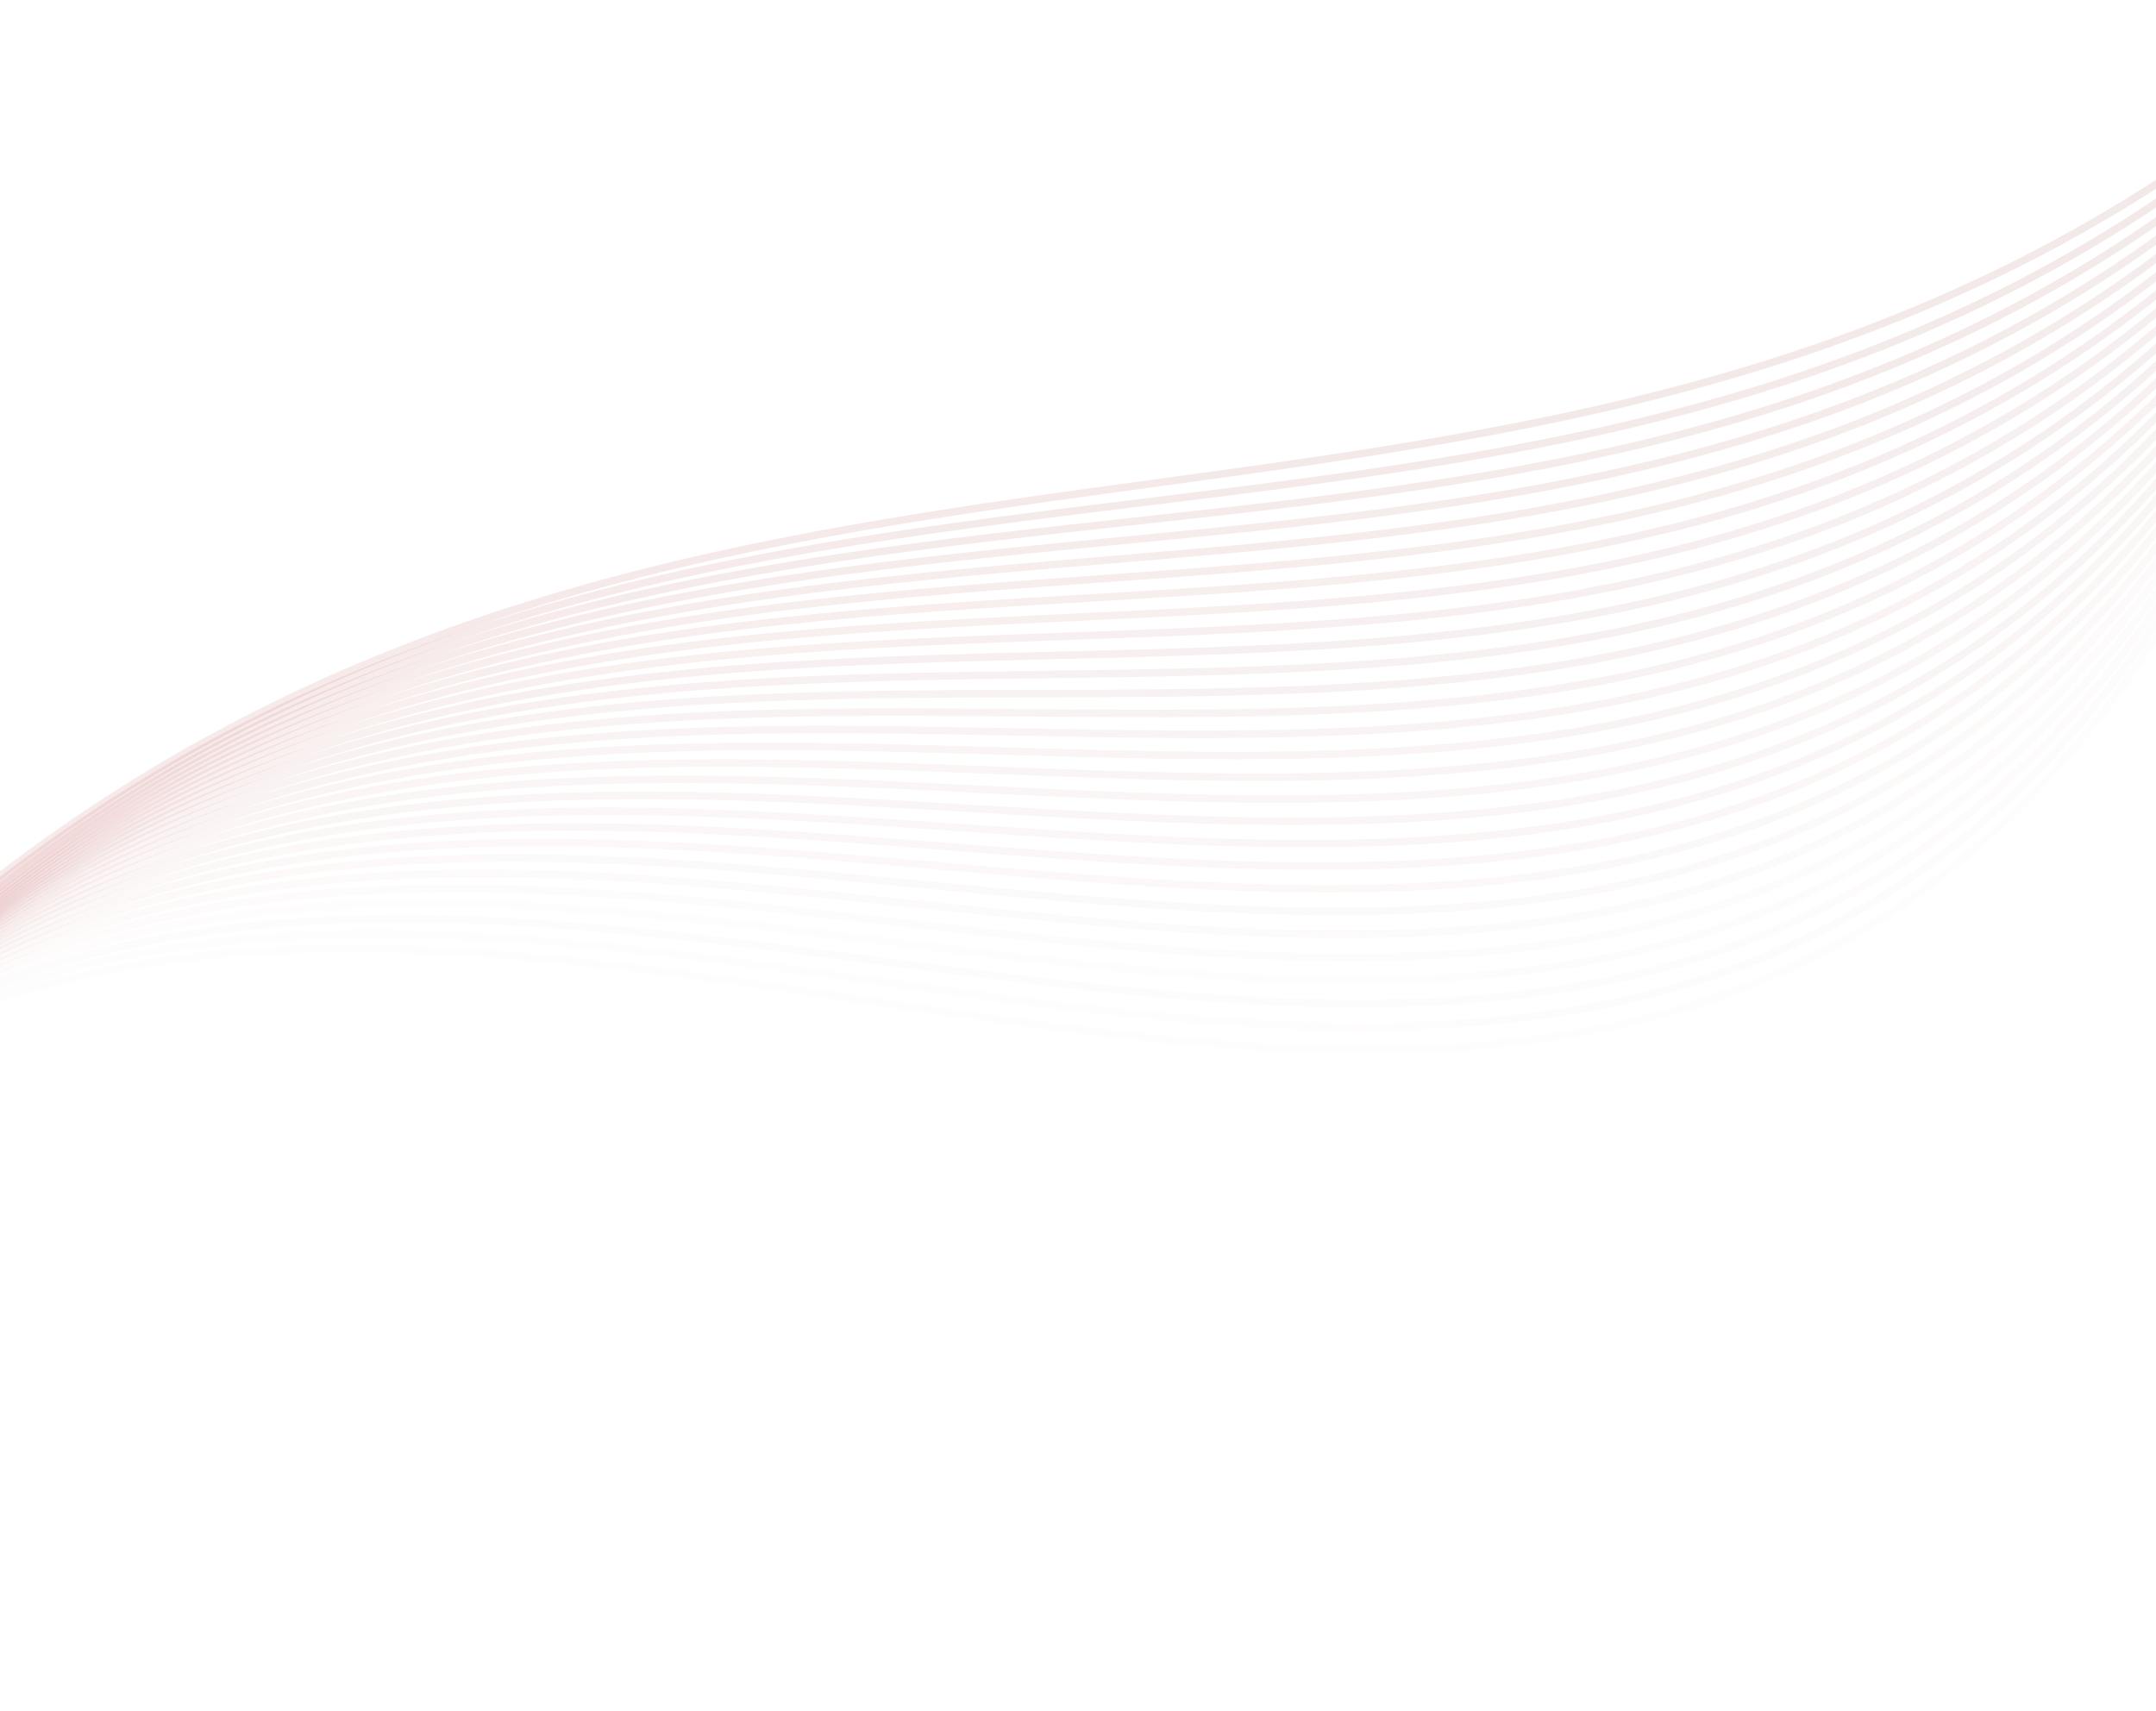 <svg width="1440" height="1143" viewBox="0 0 1440 1143" fill="none" xmlns="http://www.w3.org/2000/svg">
<path opacity="0.034" d="M1499.26 326.28C1068.87 1245.71 104.715 132.655 -371.784 998.054" stroke="url(#paint0_linear_118_847)" stroke-opacity="0.2" stroke-width="5"/>
<path opacity="0.069" d="M1501.41 315.81C1068.94 1217.63 118.726 134.589 -359.173 983.828" stroke="url(#paint1_linear_118_847)" stroke-opacity="0.2" stroke-width="5"/>
<path opacity="0.103" d="M1503.56 305.34C1069.02 1189.55 132.738 136.524 -346.561 969.601" stroke="url(#paint2_linear_118_847)" stroke-opacity="0.2" stroke-width="5"/>
<path opacity="0.138" d="M1505.71 294.871C1069.1 1161.46 146.749 138.459 -333.949 955.375" stroke="url(#paint3_linear_118_847)" stroke-opacity="0.2" stroke-width="5"/>
<path opacity="0.172" d="M1507.85 284.402C1069.17 1133.38 160.761 140.394 -321.338 941.15" stroke="url(#paint4_linear_118_847)" stroke-opacity="0.2" stroke-width="5"/>
<path opacity="0.207" d="M1510 273.933C1069.25 1105.3 174.772 142.329 -308.727 926.923" stroke="url(#paint5_linear_118_847)" stroke-opacity="0.2" stroke-width="5"/>
<path opacity="0.241" d="M1512.15 263.464C1069.33 1077.21 188.785 144.264 -296.114 912.697" stroke="url(#paint6_linear_118_847)" stroke-opacity="0.2" stroke-width="5"/>
<path opacity="0.276" d="M1514.29 252.994C1069.4 1049.13 202.793 146.198 -283.506 898.471" stroke="url(#paint7_linear_118_847)" stroke-opacity="0.2" stroke-width="5"/>
<path opacity="0.31" d="M1516.44 242.527C1069.48 1021.05 216.805 148.135 -270.894 884.247" stroke="url(#paint8_linear_118_847)" stroke-opacity="0.2" stroke-width="5"/>
<path opacity="0.345" d="M1518.59 232.057C1069.55 992.963 230.815 150.069 -258.284 870.02" stroke="url(#paint9_linear_118_847)" stroke-opacity="0.2" stroke-width="5"/>
<path opacity="0.379" d="M1520.74 221.588C1069.63 964.88 244.827 152.005 -245.672 855.794" stroke="url(#paint10_linear_118_847)" stroke-opacity="0.2" stroke-width="5"/>
<path opacity="0.414" d="M1522.89 211.117C1069.71 936.795 258.839 153.938 -233.06 841.566" stroke="url(#paint11_linear_118_847)" stroke-opacity="0.2" stroke-width="5"/>
<path opacity="0.448" d="M1525.03 200.649C1069.79 908.713 272.849 155.874 -220.45 827.342" stroke="url(#paint12_linear_118_847)" stroke-opacity="0.2" stroke-width="5"/>
<path opacity="0.483" d="M1527.18 190.179C1069.86 880.629 286.86 157.808 -207.839 813.115" stroke="url(#paint13_linear_118_847)" stroke-opacity="0.2" stroke-width="5"/>
<path opacity="0.517" d="M1529.33 179.709C1069.94 852.545 300.873 159.742 -195.225 798.888" stroke="url(#paint14_linear_118_847)" stroke-opacity="0.2" stroke-width="5"/>
<path opacity="0.552" d="M1531.48 169.24C1070.01 824.462 314.882 161.678 -182.616 784.662" stroke="url(#paint15_linear_118_847)" stroke-opacity="0.2" stroke-width="5"/>
<path opacity="0.586" d="M1533.62 158.772C1070.09 796.379 328.895 163.613 -170.004 770.437" stroke="url(#paint16_linear_118_847)" stroke-opacity="0.2" stroke-width="5"/>
<path opacity="0.621" d="M1535.77 148.304C1070.16 768.297 342.901 165.549 -157.398 756.212" stroke="url(#paint17_linear_118_847)" stroke-opacity="0.2" stroke-width="5"/>
<path opacity="0.655" d="M1537.92 137.832C1070.24 740.211 356.915 167.482 -144.784 741.984" stroke="url(#paint18_linear_118_847)" stroke-opacity="0.2" stroke-width="5"/>
<path opacity="0.69" d="M1540.06 127.363C1070.32 712.127 370.926 169.417 -132.173 727.757" stroke="url(#paint19_linear_118_847)" stroke-opacity="0.2" stroke-width="5"/>
<path opacity="0.724" d="M1542.21 116.894C1070.4 684.044 384.94 171.352 -119.559 713.531" stroke="url(#paint20_linear_118_847)" stroke-opacity="0.2" stroke-width="5"/>
<path opacity="0.759" d="M1544.36 106.425C1070.47 655.962 398.951 173.287 -106.948 699.306" stroke="url(#paint21_linear_118_847)" stroke-opacity="0.2" stroke-width="5"/>
<path opacity="0.793" d="M1546.51 95.957C1070.55 627.879 412.959 175.223 -94.34 685.081" stroke="url(#paint22_linear_118_847)" stroke-opacity="0.2" stroke-width="5"/>
<path opacity="0.828" d="M1548.65 85.488C1070.62 599.796 426.97 177.158 -81.728 670.855" stroke="url(#paint23_linear_118_847)" stroke-opacity="0.2" stroke-width="5"/>
<path opacity="0.862" d="M1550.8 75.017C1070.7 571.71 440.984 179.091 -69.115 656.627" stroke="url(#paint24_linear_118_847)" stroke-opacity="0.2" stroke-width="5"/>
<path opacity="0.897" d="M1552.95 64.547C1070.78 543.627 454.993 181.026 -56.505 642.4" stroke="url(#paint25_linear_118_847)" stroke-opacity="0.2" stroke-width="5"/>
<path opacity="0.931" d="M1555.1 54.079C1070.85 515.544 469.004 182.962 -43.895 628.175" stroke="url(#paint26_linear_118_847)" stroke-opacity="0.2" stroke-width="5"/>
<path opacity="0.966" d="M1557.24 43.611C1070.93 487.462 483.013 184.898 -31.285 613.95" stroke="url(#paint27_linear_118_847)" stroke-opacity="0.2" stroke-width="5"/>
<path d="M1559.39 33.141C1071.01 459.378 497.027 186.832 -18.671 599.724" stroke="url(#paint28_linear_118_847)" stroke-opacity="0.2" stroke-width="5"/>
<defs>
<linearGradient id="paint0_linear_118_847" x1="1451.98" y1="358.685" x2="-366.796" y2="1011.69" gradientUnits="userSpaceOnUse">
<stop stop-color="#822222" stop-opacity="0.5"/>
<stop offset="1" stop-color="#B63030" stop-opacity="0.5"/>
</linearGradient>
<linearGradient id="paint1_linear_118_847" x1="1454.3" y1="347.783" x2="-354.303" y2="997.138" gradientUnits="userSpaceOnUse">
<stop stop-color="#822222" stop-opacity="0.5"/>
<stop offset="1" stop-color="#B63030" stop-opacity="0.5"/>
</linearGradient>
<linearGradient id="paint2_linear_118_847" x1="1456.62" y1="336.88" x2="-341.81" y2="982.584" gradientUnits="userSpaceOnUse">
<stop stop-color="#822222" stop-opacity="0.5"/>
<stop offset="1" stop-color="#B63030" stop-opacity="0.5"/>
</linearGradient>
<linearGradient id="paint3_linear_118_847" x1="1458.95" y1="325.978" x2="-329.316" y2="968.03" gradientUnits="userSpaceOnUse">
<stop stop-color="#822222" stop-opacity="0.5"/>
<stop offset="1" stop-color="#B63030" stop-opacity="0.5"/>
</linearGradient>
<linearGradient id="paint4_linear_118_847" x1="1461.27" y1="315.077" x2="-316.823" y2="953.476" gradientUnits="userSpaceOnUse">
<stop stop-color="#822222" stop-opacity="0.5"/>
<stop offset="1" stop-color="#B63030" stop-opacity="0.5"/>
</linearGradient>
<linearGradient id="paint5_linear_118_847" x1="1463.59" y1="304.174" x2="-304.33" y2="938.922" gradientUnits="userSpaceOnUse">
<stop stop-color="#822222" stop-opacity="0.5"/>
<stop offset="1" stop-color="#B63030" stop-opacity="0.5"/>
</linearGradient>
<linearGradient id="paint6_linear_118_847" x1="1465.91" y1="293.273" x2="-291.836" y2="924.368" gradientUnits="userSpaceOnUse">
<stop stop-color="#822222" stop-opacity="0.5"/>
<stop offset="1" stop-color="#B63030" stop-opacity="0.5"/>
</linearGradient>
<linearGradient id="paint7_linear_118_847" x1="1468.23" y1="282.37" x2="-279.346" y2="909.814" gradientUnits="userSpaceOnUse">
<stop stop-color="#822222" stop-opacity="0.5"/>
<stop offset="1" stop-color="#B63030" stop-opacity="0.5"/>
</linearGradient>
<linearGradient id="paint8_linear_118_847" x1="1470.55" y1="271.47" x2="-266.852" y2="895.262" gradientUnits="userSpaceOnUse">
<stop stop-color="#822222" stop-opacity="0.5"/>
<stop offset="1" stop-color="#B63030" stop-opacity="0.5"/>
</linearGradient>
<linearGradient id="paint9_linear_118_847" x1="1472.87" y1="260.567" x2="-254.36" y2="880.707" gradientUnits="userSpaceOnUse">
<stop stop-color="#822222" stop-opacity="0.5"/>
<stop offset="1" stop-color="#B63030" stop-opacity="0.5"/>
</linearGradient>
<linearGradient id="paint10_linear_118_847" x1="1475.2" y1="249.666" x2="-241.866" y2="866.154" gradientUnits="userSpaceOnUse">
<stop stop-color="#822222" stop-opacity="0.5"/>
<stop offset="1" stop-color="#B63030" stop-opacity="0.5"/>
</linearGradient>
<linearGradient id="paint11_linear_118_847" x1="1477.52" y1="238.761" x2="-229.372" y2="851.598" gradientUnits="userSpaceOnUse">
<stop stop-color="#822222" stop-opacity="0.5"/>
<stop offset="1" stop-color="#B63030" stop-opacity="0.5"/>
</linearGradient>
<linearGradient id="paint12_linear_118_847" x1="1479.84" y1="227.861" x2="-216.88" y2="837.045" gradientUnits="userSpaceOnUse">
<stop stop-color="#822222" stop-opacity="0.5"/>
<stop offset="1" stop-color="#B63030" stop-opacity="0.5"/>
</linearGradient>
<linearGradient id="paint13_linear_118_847" x1="1482.16" y1="216.958" x2="-204.388" y2="822.491" gradientUnits="userSpaceOnUse">
<stop stop-color="#822222" stop-opacity="0.5"/>
<stop offset="1" stop-color="#B63030" stop-opacity="0.5"/>
</linearGradient>
<linearGradient id="paint14_linear_118_847" x1="1484.48" y1="206.055" x2="-191.893" y2="807.936" gradientUnits="userSpaceOnUse">
<stop stop-color="#822222" stop-opacity="0.5"/>
<stop offset="1" stop-color="#B63030" stop-opacity="0.5"/>
</linearGradient>
<linearGradient id="paint15_linear_118_847" x1="1486.8" y1="195.154" x2="-179.402" y2="793.382" gradientUnits="userSpaceOnUse">
<stop stop-color="#822222" stop-opacity="0.5"/>
<stop offset="1" stop-color="#B63030" stop-opacity="0.5"/>
</linearGradient>
<linearGradient id="paint16_linear_118_847" x1="1489.13" y1="184.252" x2="-166.908" y2="778.829" gradientUnits="userSpaceOnUse">
<stop stop-color="#822222" stop-opacity="0.5"/>
<stop offset="1" stop-color="#B63030" stop-opacity="0.5"/>
</linearGradient>
<linearGradient id="paint17_linear_118_847" x1="1491.44" y1="173.351" x2="-154.42" y2="764.276" gradientUnits="userSpaceOnUse">
<stop stop-color="#822222" stop-opacity="0.5"/>
<stop offset="1" stop-color="#B63030" stop-opacity="0.5"/>
</linearGradient>
<linearGradient id="paint18_linear_118_847" x1="1493.77" y1="162.447" x2="-141.924" y2="749.72" gradientUnits="userSpaceOnUse">
<stop stop-color="#822222" stop-opacity="0.5"/>
<stop offset="1" stop-color="#B63030" stop-opacity="0.5"/>
</linearGradient>
<linearGradient id="paint19_linear_118_847" x1="1496.09" y1="151.545" x2="-129.431" y2="735.166" gradientUnits="userSpaceOnUse">
<stop stop-color="#822222" stop-opacity="0.5"/>
<stop offset="1" stop-color="#B63030" stop-opacity="0.5"/>
</linearGradient>
<linearGradient id="paint20_linear_118_847" x1="1498.41" y1="140.643" x2="-116.936" y2="720.612" gradientUnits="userSpaceOnUse">
<stop stop-color="#822222" stop-opacity="0.5"/>
<stop offset="1" stop-color="#B63030" stop-opacity="0.5"/>
</linearGradient>
<linearGradient id="paint21_linear_118_847" x1="1500.73" y1="129.742" x2="-104.442" y2="706.059" gradientUnits="userSpaceOnUse">
<stop stop-color="#822222" stop-opacity="0.5"/>
<stop offset="1" stop-color="#B63030" stop-opacity="0.5"/>
</linearGradient>
<linearGradient id="paint22_linear_118_847" x1="1503.05" y1="118.841" x2="-91.953" y2="691.506" gradientUnits="userSpaceOnUse">
<stop stop-color="#822222" stop-opacity="0.5"/>
<stop offset="1" stop-color="#B63030" stop-opacity="0.5"/>
</linearGradient>
<linearGradient id="paint23_linear_118_847" x1="1505.37" y1="107.939" x2="-79.46" y2="676.952" gradientUnits="userSpaceOnUse">
<stop stop-color="#822222" stop-opacity="0.5"/>
<stop offset="1" stop-color="#B63030" stop-opacity="0.5"/>
</linearGradient>
<linearGradient id="paint24_linear_118_847" x1="1507.7" y1="97.035" x2="-66.964" y2="662.396" gradientUnits="userSpaceOnUse">
<stop stop-color="#822222" stop-opacity="0.5"/>
<stop offset="1" stop-color="#B63030" stop-opacity="0.5"/>
</linearGradient>
<linearGradient id="paint25_linear_118_847" x1="1510.02" y1="86.132" x2="-54.473" y2="647.842" gradientUnits="userSpaceOnUse">
<stop stop-color="#822222" stop-opacity="0.5"/>
<stop offset="1" stop-color="#B63030" stop-opacity="0.5"/>
</linearGradient>
<linearGradient id="paint26_linear_118_847" x1="1512.34" y1="75.231" x2="-41.981" y2="633.289" gradientUnits="userSpaceOnUse">
<stop stop-color="#822222" stop-opacity="0.5"/>
<stop offset="1" stop-color="#B63030" stop-opacity="0.5"/>
</linearGradient>
<linearGradient id="paint27_linear_118_847" x1="1514.66" y1="64.33" x2="-29.489" y2="618.736" gradientUnits="userSpaceOnUse">
<stop stop-color="#822222" stop-opacity="0.5"/>
<stop offset="1" stop-color="#B63030" stop-opacity="0.5"/>
</linearGradient>
<linearGradient id="paint28_linear_118_847" x1="1516.98" y1="53.428" x2="-16.994" y2="604.182" gradientUnits="userSpaceOnUse">
<stop stop-color="#822222" stop-opacity="0.5"/>
<stop offset="1" stop-color="#B63030" stop-opacity="0.5"/>
</linearGradient>
</defs>
</svg>
